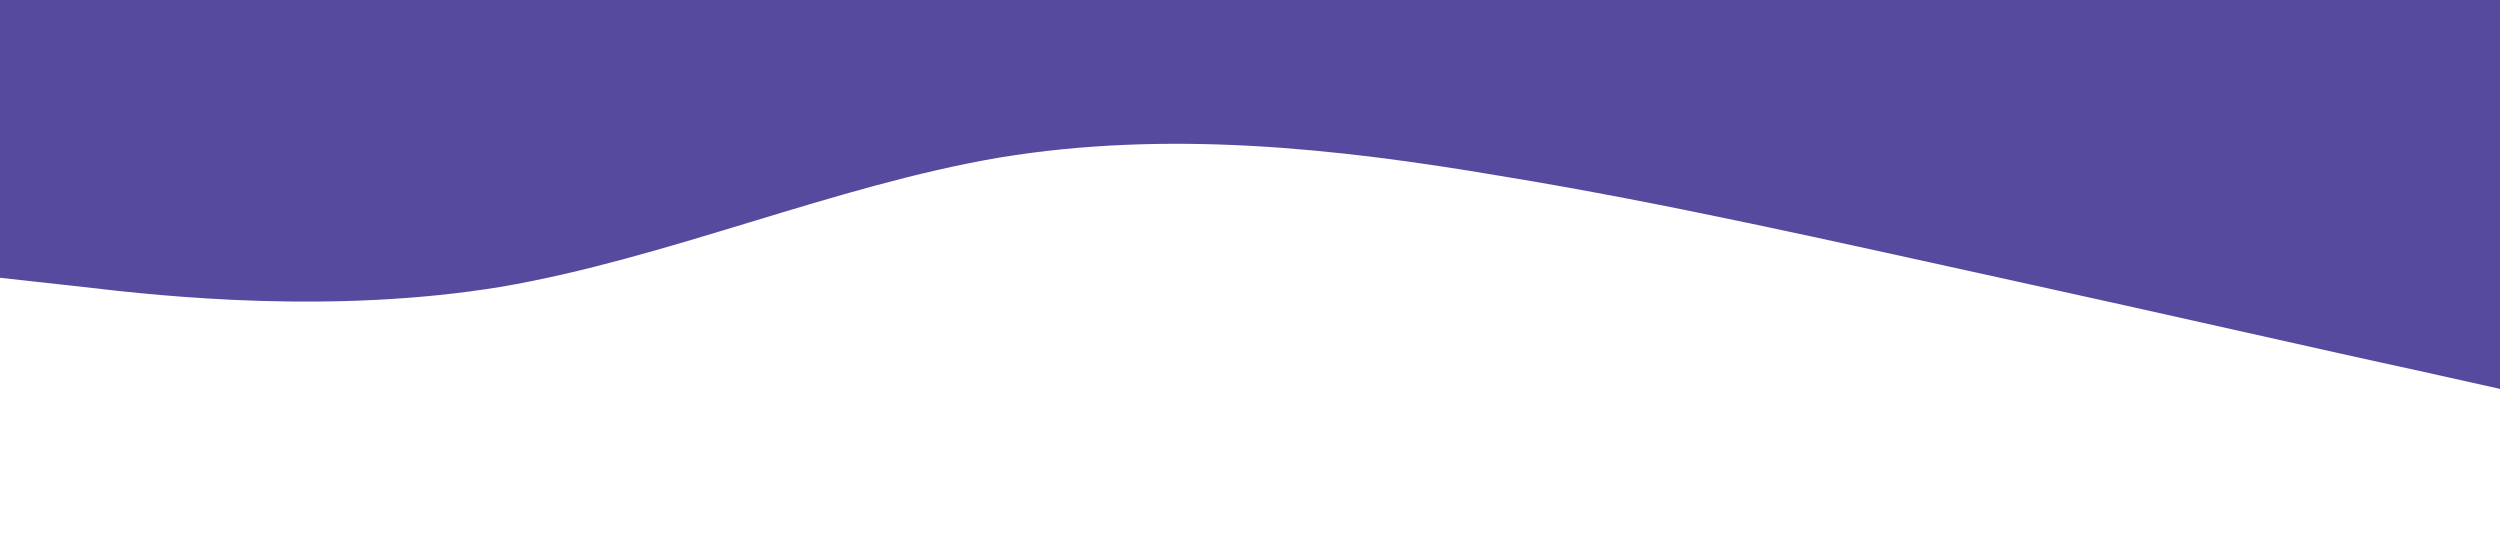 <?xml version="1.0" standalone="no"?><svg xmlns="http://www.w3.org/2000/svg" viewBox="0 0 1440 320"><path fill="#564a9e" fill-opacity="1" d="M0,160L48,165.3C96,171,192,181,288,165.3C384,149,480,107,576,90.7C672,75,768,85,864,101.3C960,117,1056,139,1152,160C1248,181,1344,203,1392,213.3L1440,224L1440,0L1392,0C1344,0,1248,0,1152,0C1056,0,960,0,864,0C768,0,672,0,576,0C480,0,384,0,288,0C192,0,96,0,48,0L0,0Z"></path></svg>